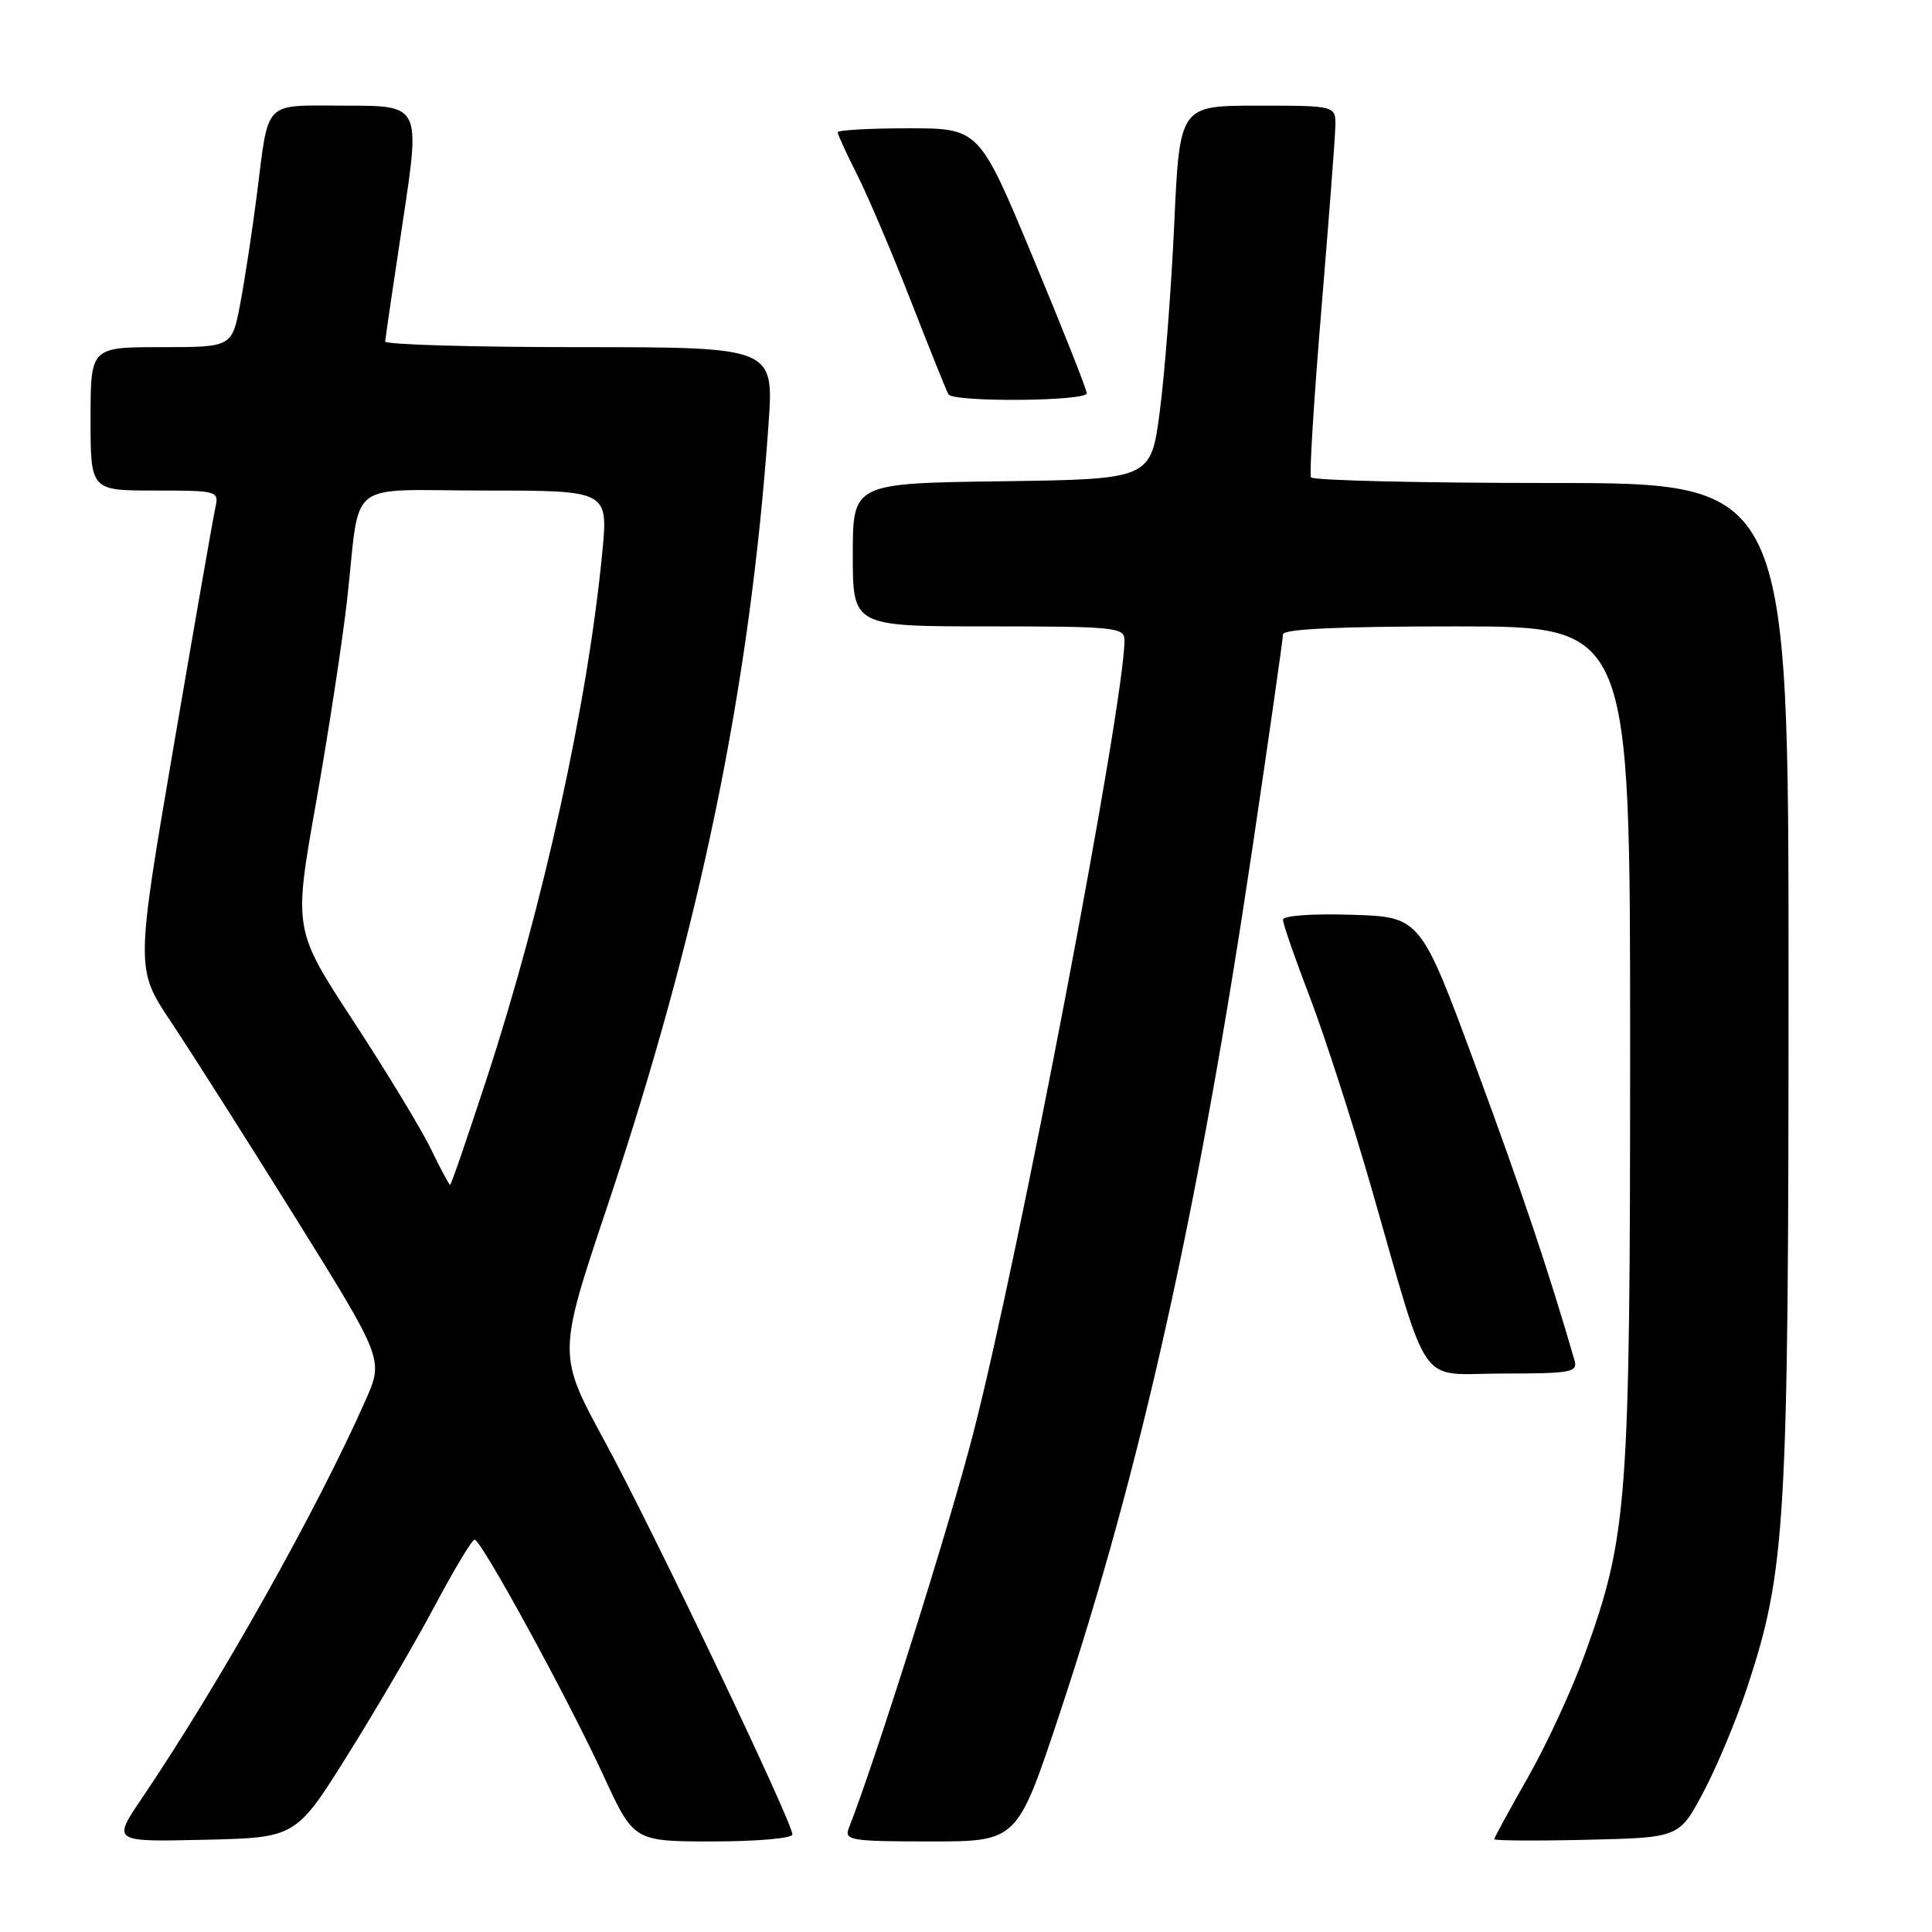 <?xml version="1.0" encoding="UTF-8" standalone="no"?>
<!DOCTYPE svg PUBLIC "-//W3C//DTD SVG 1.1//EN" "http://www.w3.org/Graphics/SVG/1.1/DTD/svg11.dtd" >
<svg xmlns="http://www.w3.org/2000/svg" xmlns:xlink="http://www.w3.org/1999/xlink" version="1.1" viewBox="0 0 256 256">
 <g >
 <path fill="currentColor"
d=" M 46.09 232.50 C 49.88 226.45 55.07 217.56 57.63 212.75 C 60.19 207.94 62.55 204.00 62.89 204.01 C 63.77 204.03 75.22 224.99 79.95 235.25 C 83.98 244.00 83.98 244.00 94.49 244.00 C 100.27 244.00 105.00 243.58 105.00 243.08 C 105.00 241.44 86.59 202.87 80.14 191.00 C 73.89 179.50 73.89 179.50 80.42 160.00 C 92.76 123.12 99.38 91.09 101.83 56.25 C 102.55 46.00 102.55 46.00 76.78 46.00 C 62.60 46.00 51.02 45.66 51.04 45.25 C 51.06 44.84 52.12 37.64 53.39 29.25 C 55.70 14.00 55.70 14.00 45.92 14.00 C 34.66 14.00 35.68 12.98 34.01 26.00 C 33.41 30.68 32.43 37.09 31.83 40.25 C 30.74 46.00 30.74 46.00 21.37 46.00 C 12.00 46.00 12.00 46.00 12.00 55.50 C 12.00 65.00 12.00 65.00 20.52 65.00 C 28.84 65.00 29.03 65.05 28.54 67.25 C 28.26 68.49 25.77 82.75 23.00 98.94 C 17.97 128.39 17.97 128.39 22.68 135.44 C 25.28 139.33 32.67 150.97 39.12 161.31 C 50.83 180.13 50.83 180.13 48.44 185.54 C 41.99 200.12 29.09 223.07 18.80 238.28 C 14.88 244.06 14.88 244.06 27.05 243.78 C 39.21 243.50 39.21 243.50 46.09 232.50 Z  M 140.35 227.25 C 151.15 194.74 158.82 160.33 165.96 112.32 C 168.18 97.36 170.00 84.65 170.00 84.07 C 170.00 83.34 177.39 83.00 193.00 83.00 C 216.00 83.00 216.00 83.00 216.00 138.37 C 216.00 199.26 215.69 203.47 209.97 219.26 C 208.30 223.89 204.92 231.20 202.46 235.51 C 200.01 239.82 198.00 243.50 198.00 243.70 C 198.00 243.90 203.51 243.94 210.25 243.78 C 222.50 243.50 222.50 243.50 225.69 237.50 C 227.45 234.20 230.05 227.98 231.48 223.68 C 236.63 208.12 236.99 202.12 236.99 130.25 C 237.00 64.00 237.00 64.00 205.56 64.00 C 188.27 64.00 173.93 63.66 173.71 63.25 C 173.48 62.84 174.11 52.83 175.09 41.00 C 176.07 29.17 176.91 18.26 176.94 16.75 C 177.00 14.00 177.00 14.00 166.66 14.00 C 156.31 14.00 156.31 14.00 155.59 29.75 C 155.19 38.41 154.33 49.55 153.68 54.50 C 152.50 63.50 152.50 63.50 132.75 63.77 C 113.00 64.04 113.00 64.04 113.00 73.52 C 113.00 83.00 113.00 83.00 131.00 83.00 C 147.76 83.00 149.00 83.13 149.00 84.83 C 149.00 93.13 134.99 166.61 128.94 190.00 C 125.75 202.37 116.08 233.03 112.47 242.25 C 111.84 243.85 112.74 244.00 123.28 244.00 C 134.78 244.00 134.78 244.00 140.35 227.25 Z  M 208.63 180.25 C 205.15 168.26 201.79 158.26 195.61 141.50 C 188.23 121.50 188.23 121.50 179.12 121.21 C 173.81 121.05 170.00 121.32 170.00 121.88 C 170.00 122.40 171.60 127.03 173.57 132.16 C 175.53 137.30 179.14 148.47 181.60 157.00 C 189.61 184.81 187.63 182.00 199.15 182.00 C 208.19 182.00 209.09 181.83 208.63 180.25 Z  M 144.00 52.11 C 144.00 51.62 140.79 43.52 136.87 34.11 C 129.74 17.00 129.74 17.00 120.37 17.00 C 115.22 17.00 111.00 17.24 111.00 17.53 C 111.00 17.83 112.17 20.37 113.59 23.18 C 115.01 25.99 118.21 33.51 120.70 39.89 C 123.19 46.28 125.43 51.84 125.67 52.25 C 126.31 53.32 144.00 53.18 144.00 52.11 Z  M 57.10 152.25 C 55.84 149.64 51.22 142.03 46.85 135.34 C 38.89 123.18 38.89 123.18 41.88 106.34 C 43.52 97.08 45.37 85.00 45.99 79.50 C 47.83 63.13 45.47 65.00 64.32 65.00 C 80.60 65.00 80.60 65.00 79.80 73.25 C 77.88 93.19 71.99 119.98 64.49 142.92 C 61.96 150.66 59.78 157.00 59.64 157.00 C 59.51 157.00 58.36 154.86 57.10 152.25 Z "/>
</g>
</svg>